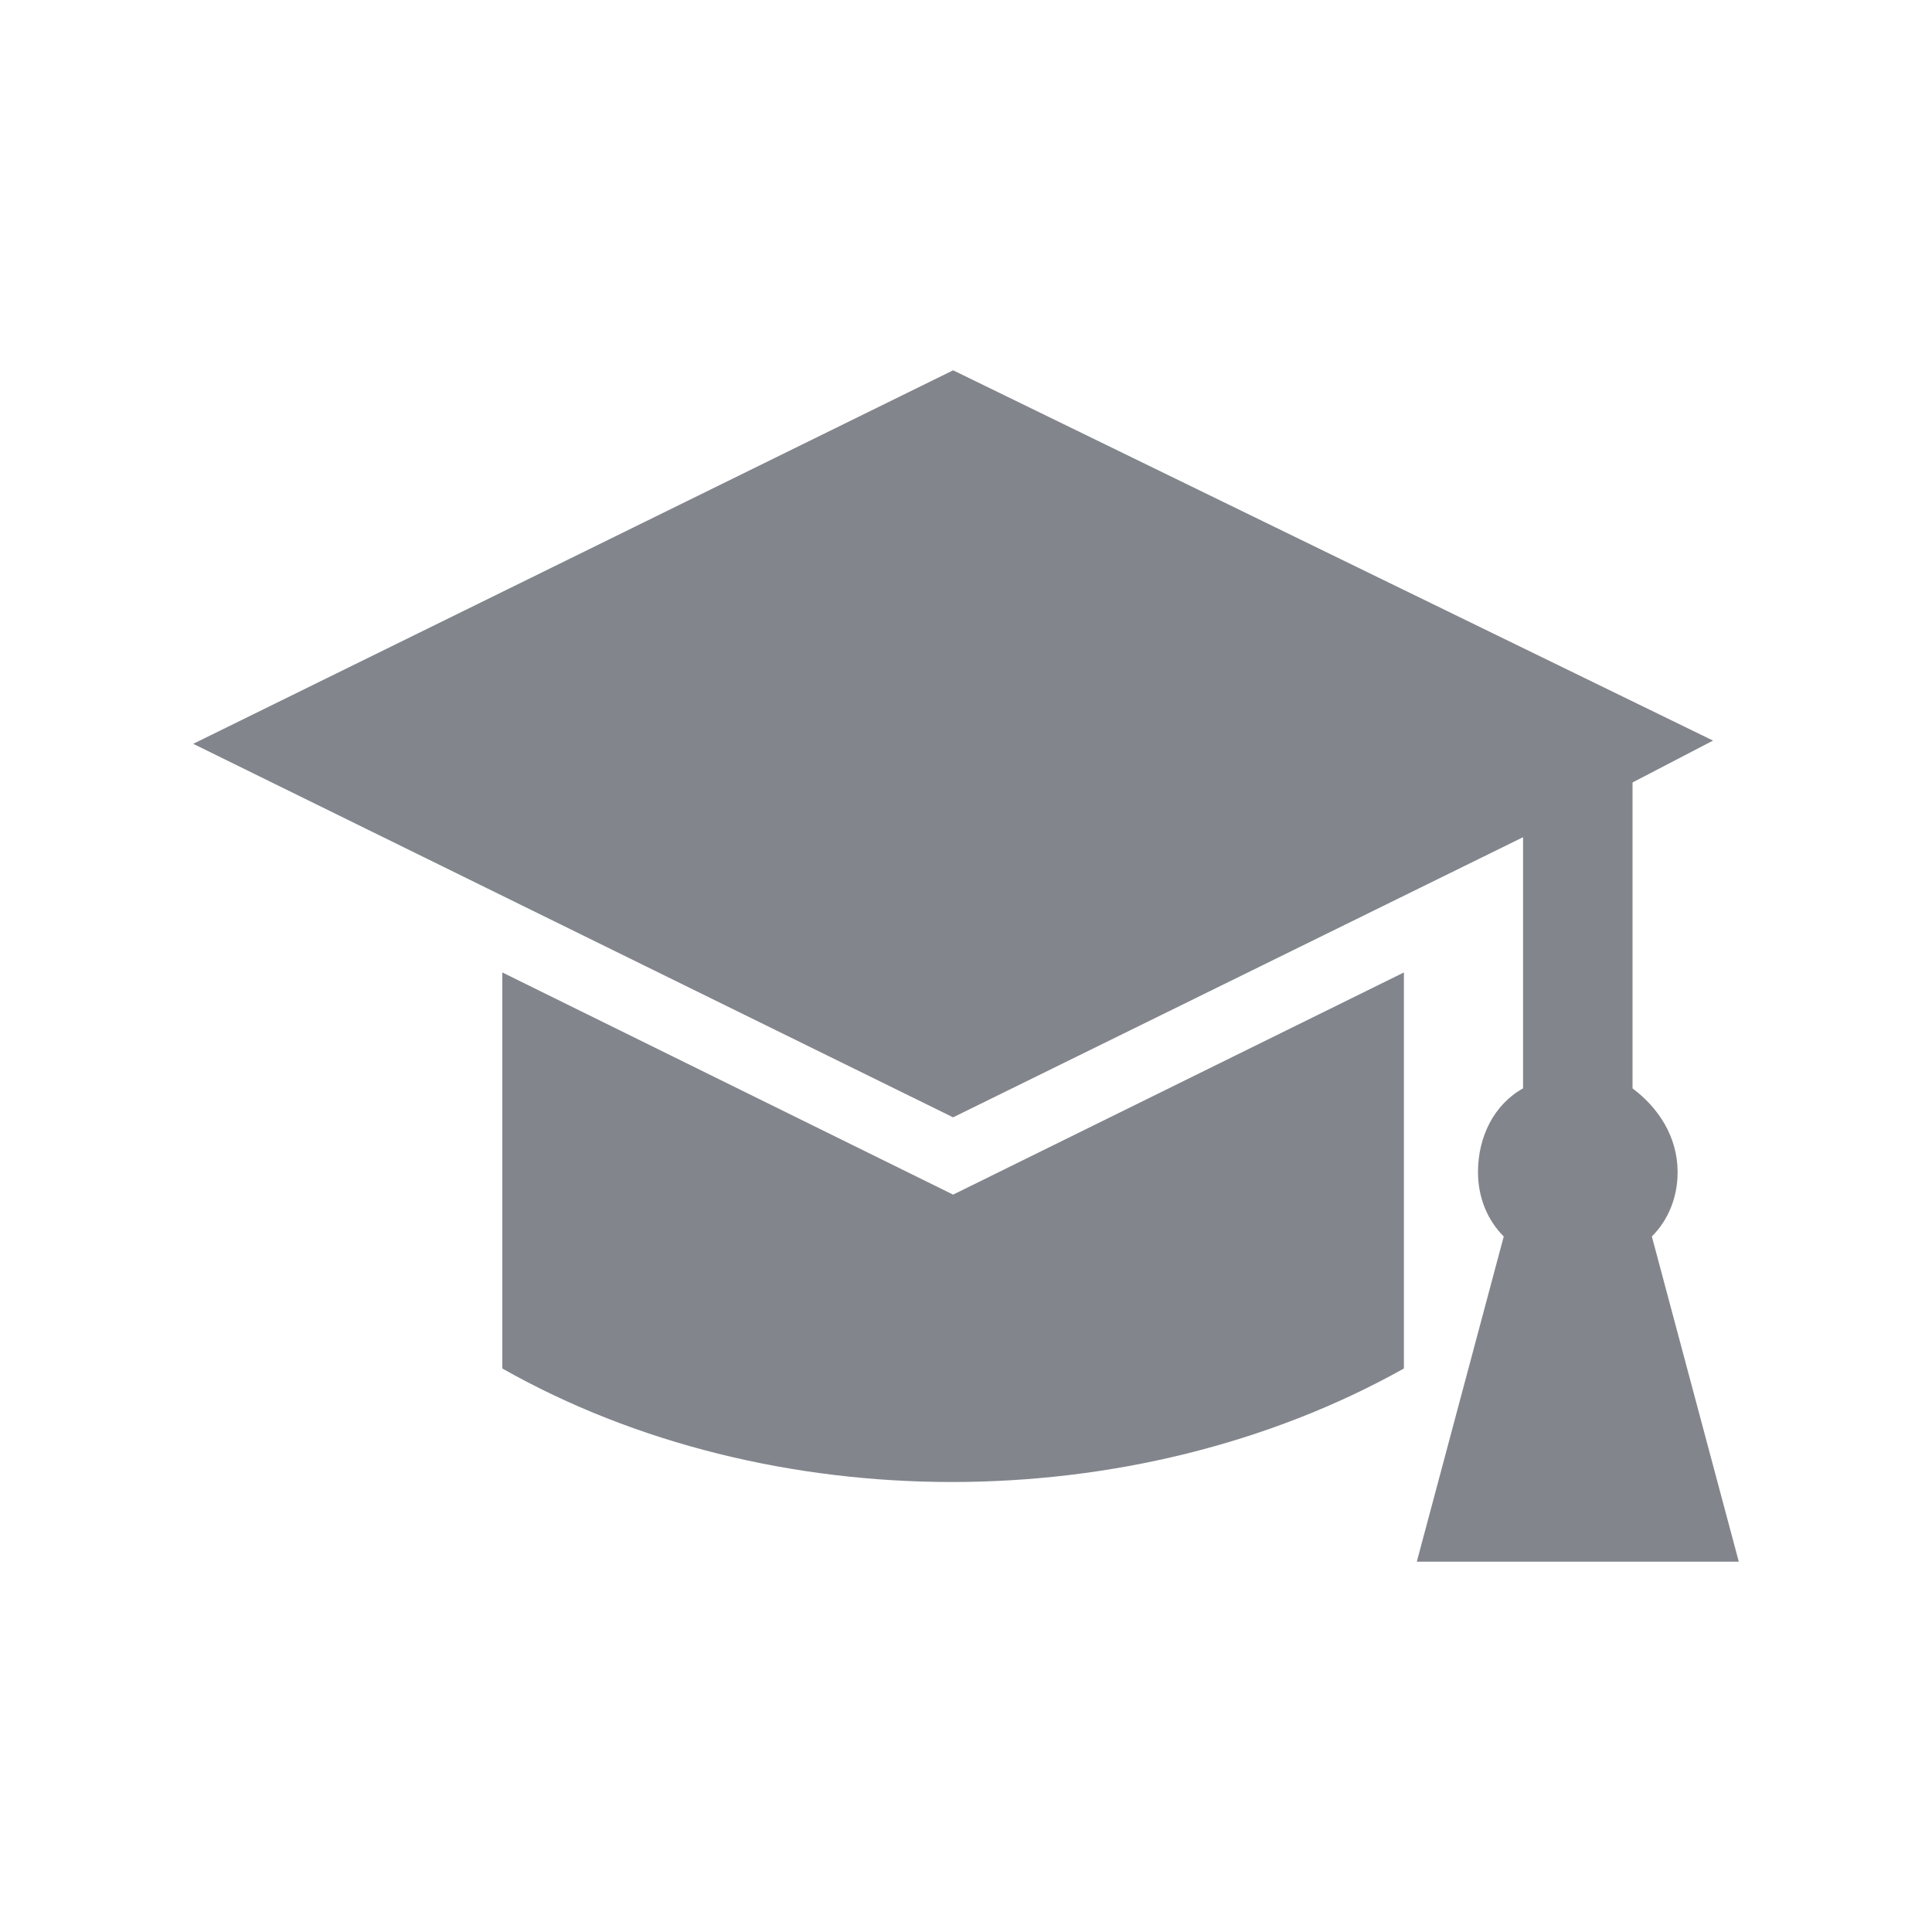<svg width="30" height="30" viewBox="0 0 30 30" fill="none" xmlns="http://www.w3.org/2000/svg">
<path d="M7.8 15.1V21.25C11.95 23.6 17.6 23.6 21.8 21.25V15.1L14.8 18.55L7.8 15.1Z" fill="#82868C"/>
<path d="M27 24.25L25.65 19.2C25.9 18.95 26.05 18.6 26.05 18.2C26.05 17.65 25.75 17.2 25.35 16.9V12.15L26.6 11.5L14.8 5.75L3 11.55L14.8 17.35L23.65 13V16.9C23.2 17.15 22.95 17.65 22.95 18.2C22.95 18.6 23.1 18.95 23.35 19.2L22 24.25H27Z" fill="#82868C"/>
</svg>
